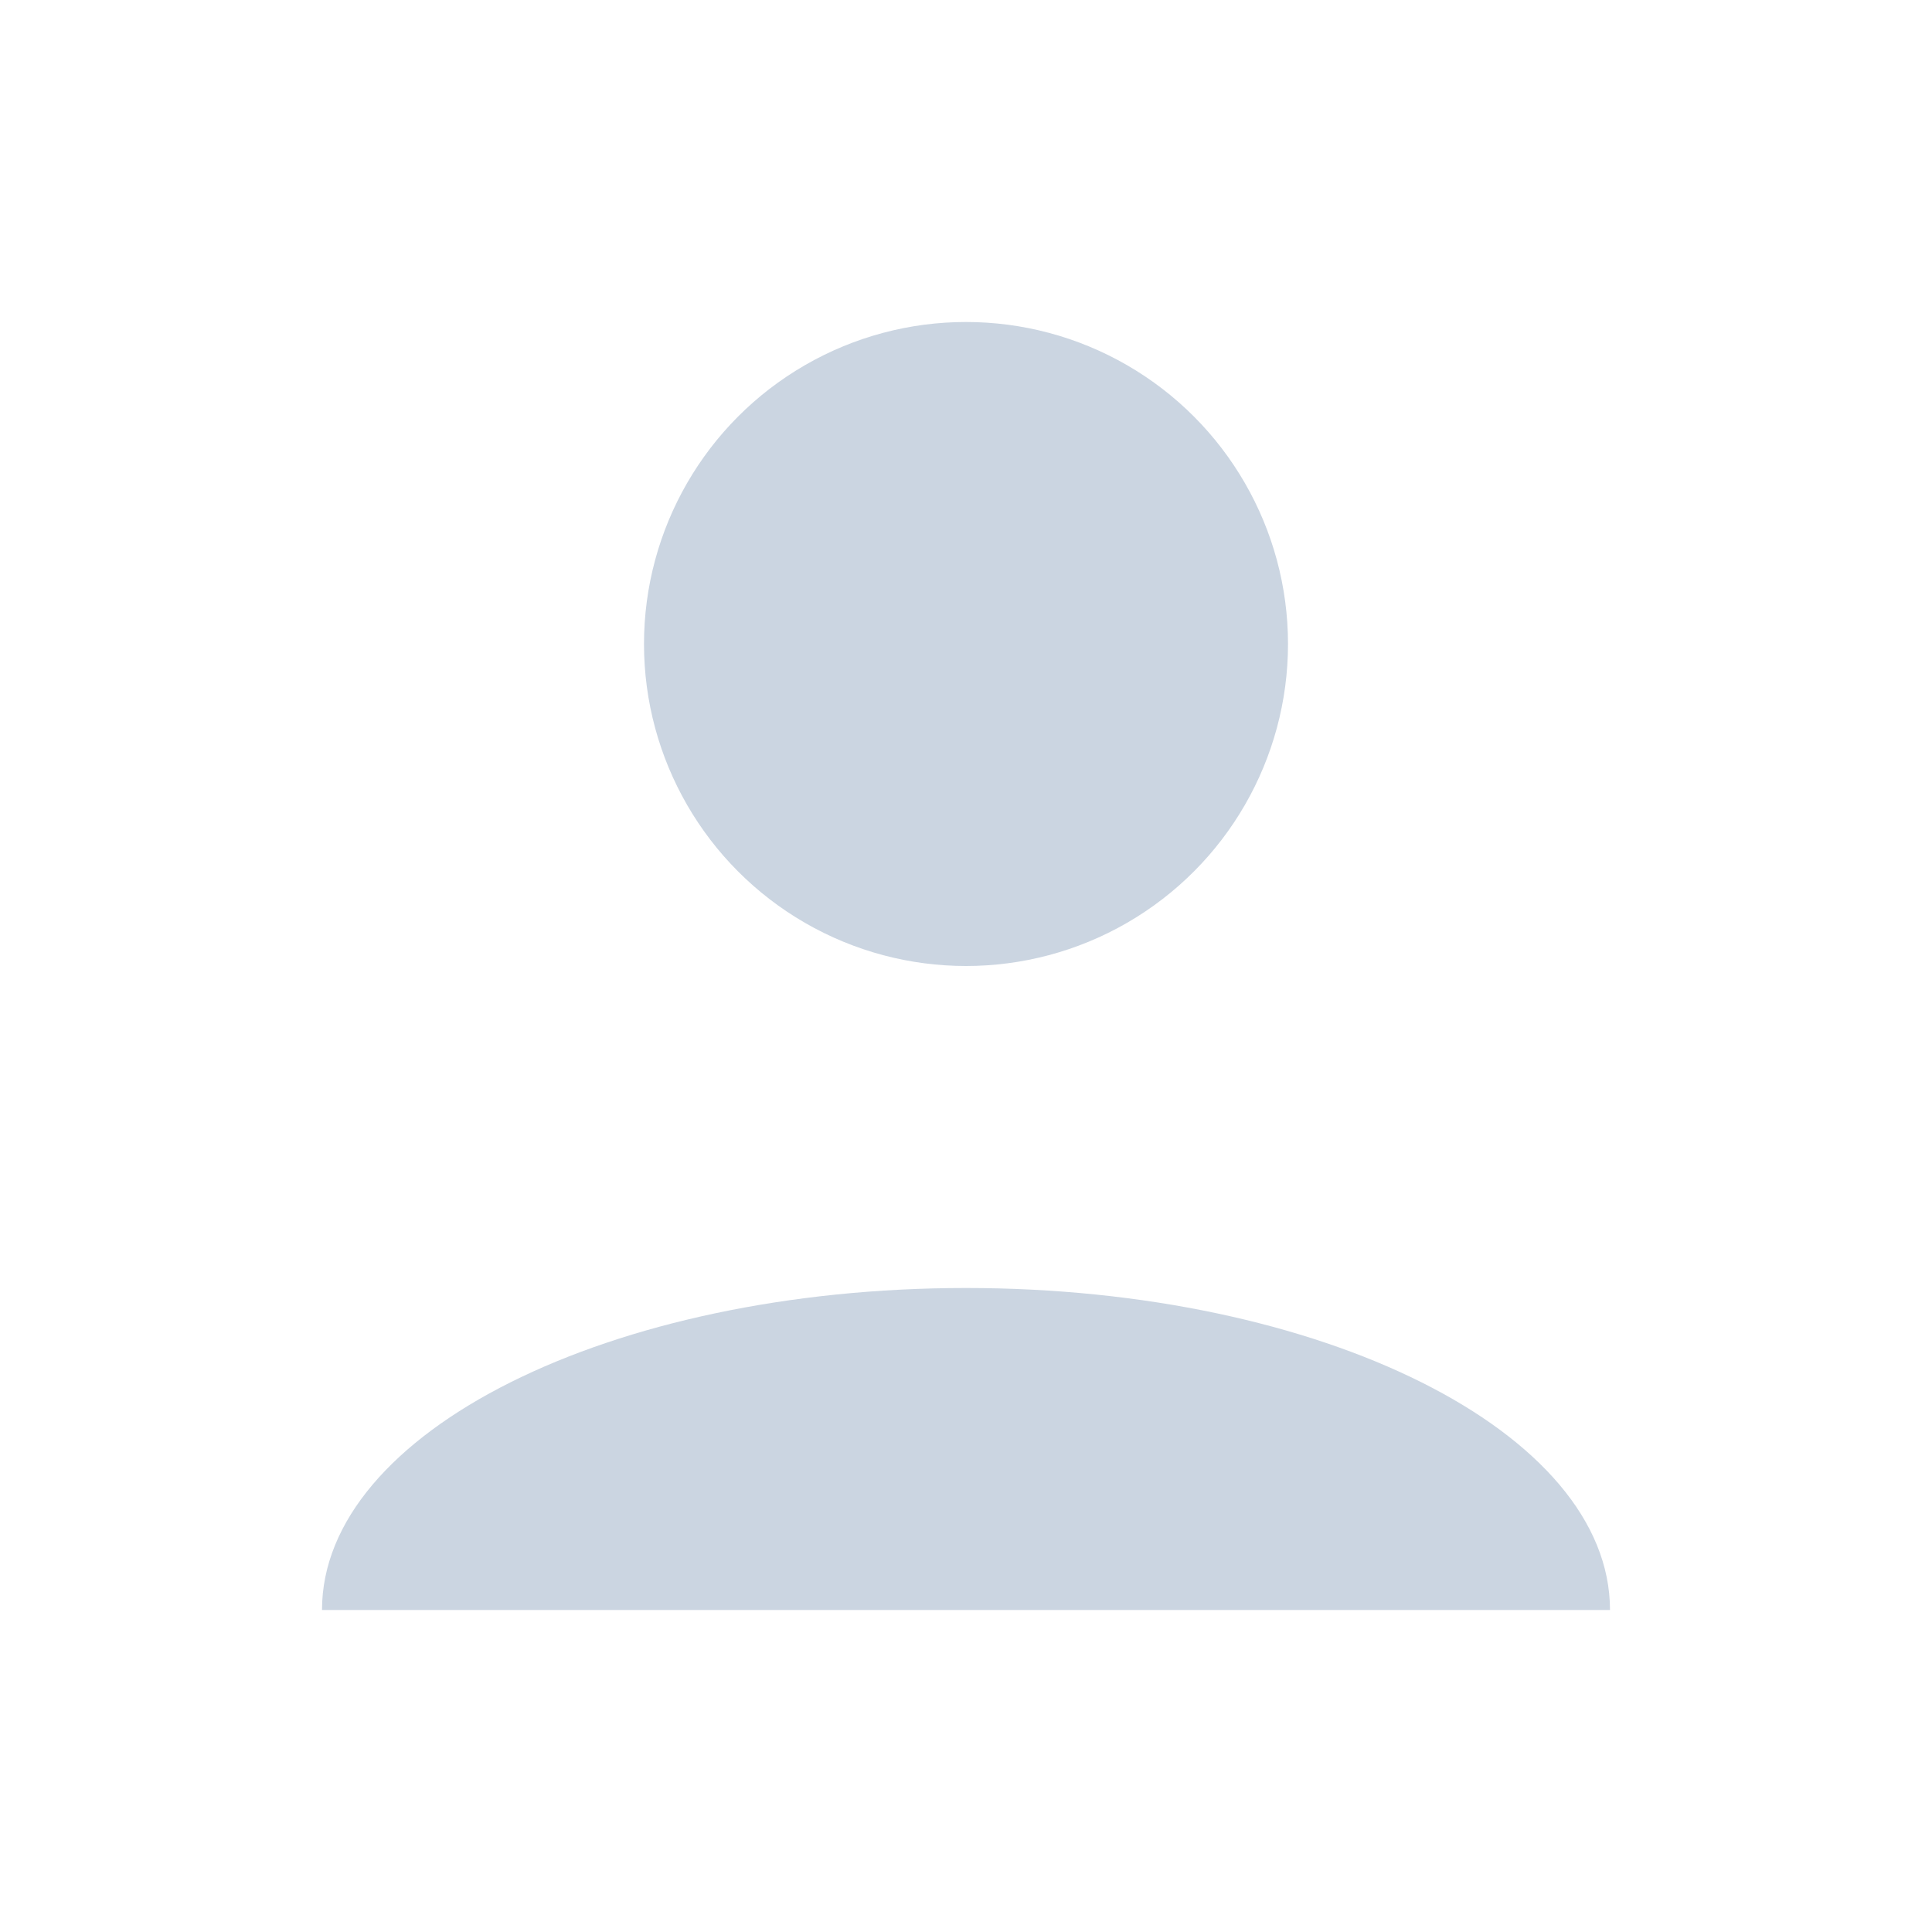 <svg width="96" height="96" viewBox="0 0 24 24" fill="none" xmlns="http://www.w3.org/2000/svg">
  <circle cx="12" cy="8" r="4" fill="#CBD5E1"/>
  <path d="M4 20c0-2.21 3.58-4 8-4s8 1.79 8 4" fill="#CBD5E1"/>
</svg> 